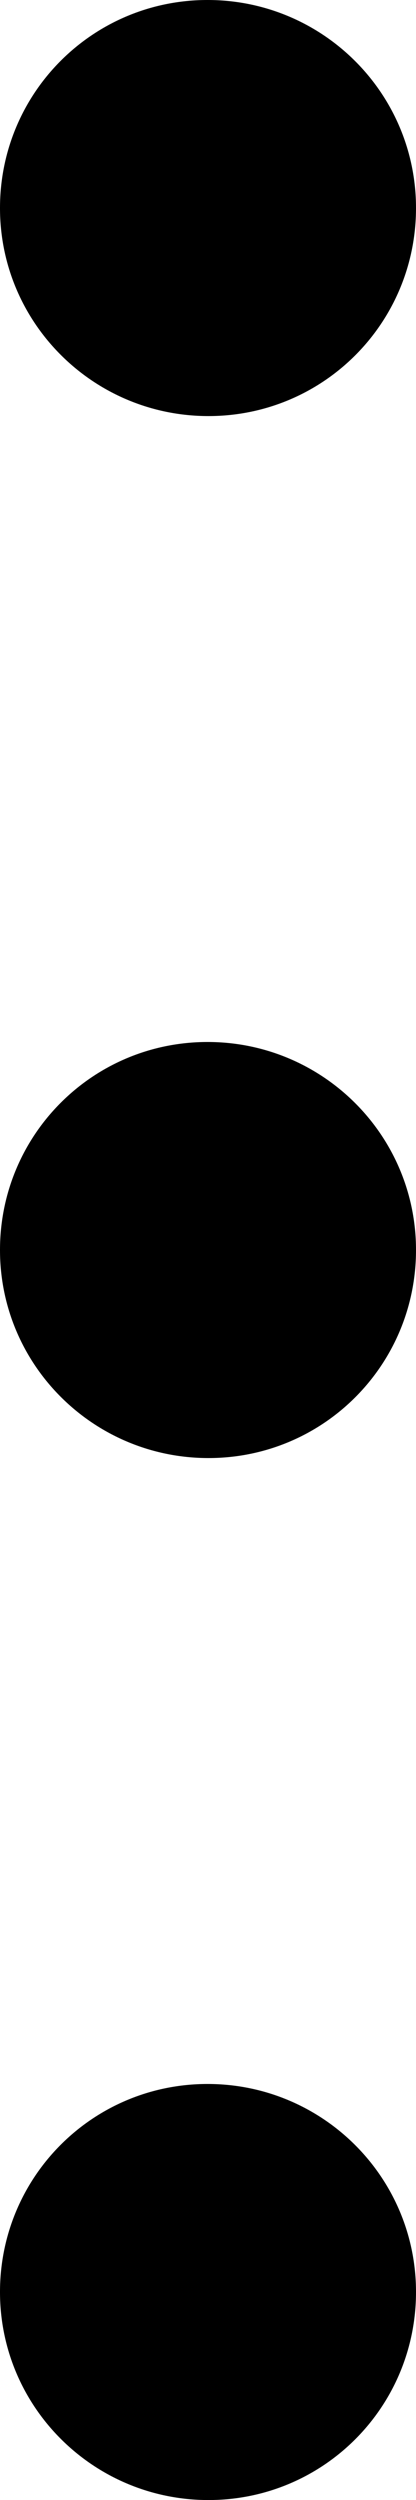 <?xml version="1.0" encoding="utf-8"?>
<!-- Generator: Adobe Illustrator 25.2.0, SVG Export Plug-In . SVG Version: 6.00 Build 0)  -->
<svg version="1.1" id="Layer_1" xmlns="http://www.w3.org/2000/svg" xmlns:xlink="http://www.w3.org/1999/xlink" x="0px" y="0px"
	 viewBox="0 0 46.7 280" style="enable-background:new 0 0 46.7 280;" xml:space="preserve">
<g>
	<path d="M46.7,23.3c0,12.9-10.4,23.3-23.3,23.3S0,36.2,0,23.3S10.4,0,23.3,0S46.7,10.4,46.7,23.3"/>
	<path d="M46.7,140c0,12.9-10.4,23.3-23.3,23.3S0,152.9,0,140s10.4-23.3,23.3-23.3S46.7,127.1,46.7,140"/>
	<path d="M46.7,256.7c0,12.9-10.4,23.3-23.3,23.3S0,269.6,0,256.7c0-12.9,10.4-23.3,23.3-23.3S46.7,243.8,46.7,256.7"/>
</g>
</svg>

